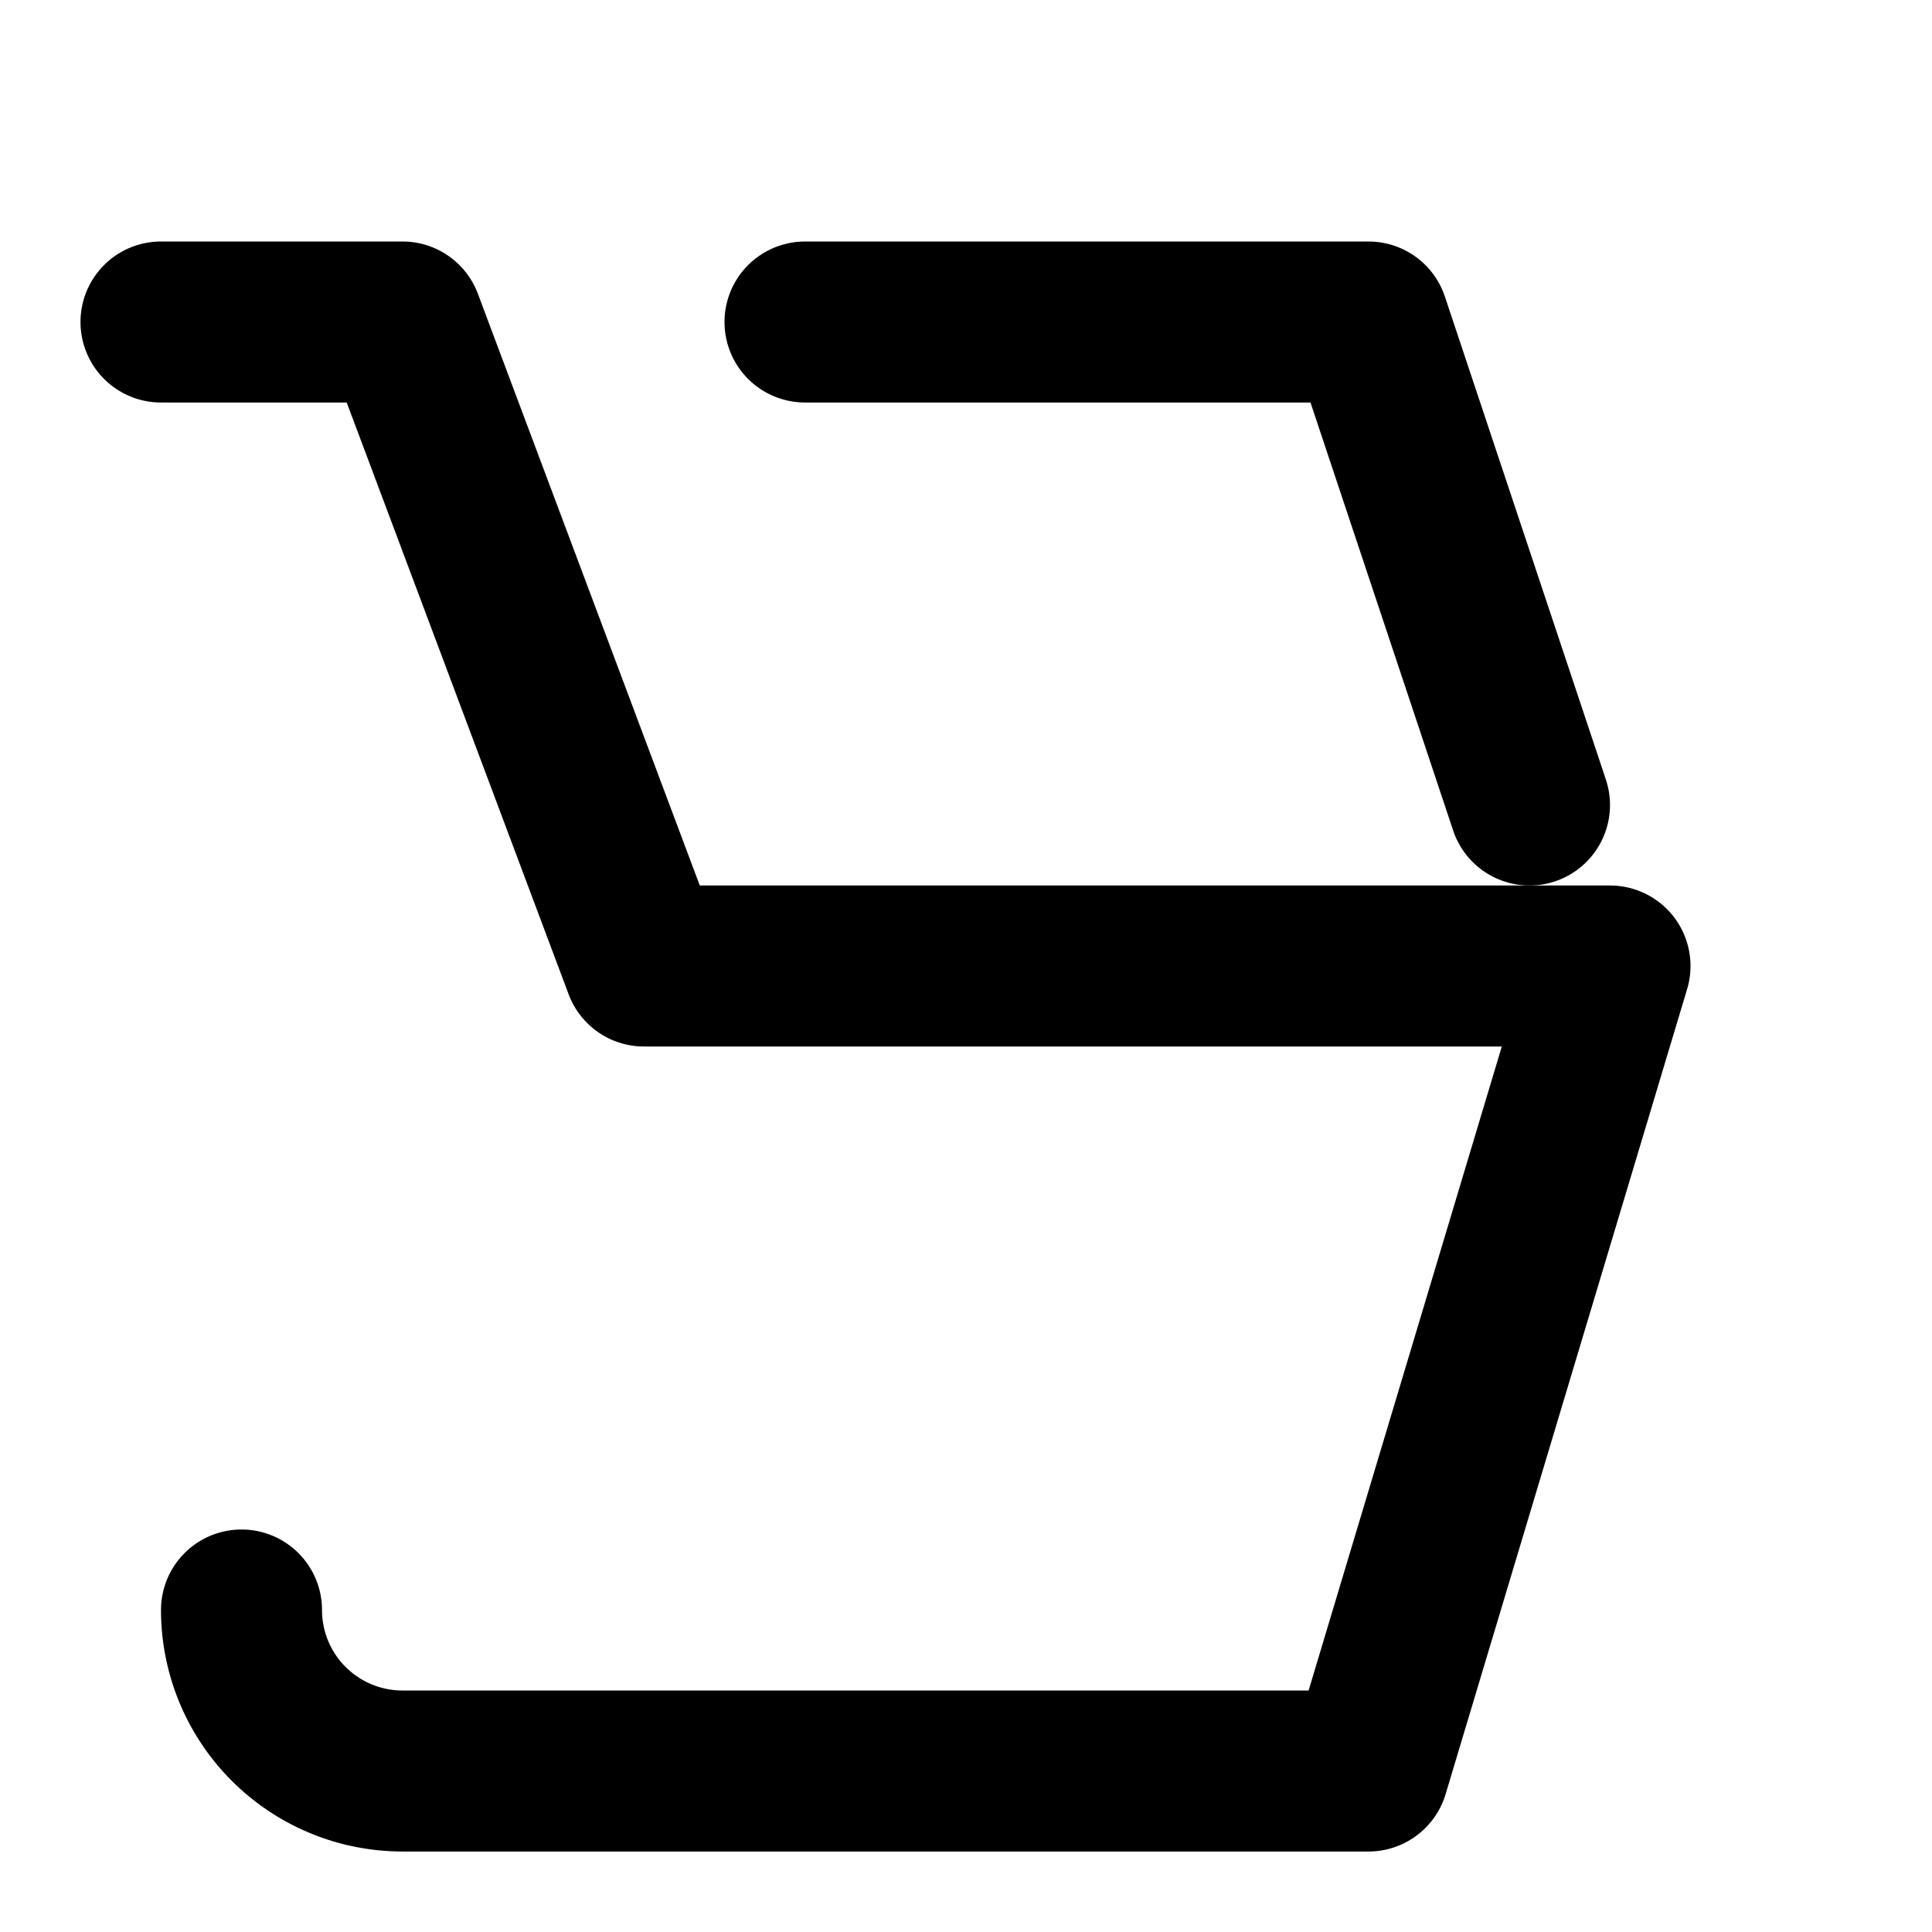 <svg viewBox="0 0 24 24" fill="none" stroke="currentColor" stroke-width="2"
     stroke-linecap="round" stroke-linejoin="round" xmlns="http://www.w3.org/2000/svg">
  <title>Open</title>
  <path d="M3 20a2 2 0 0 0 2 2h12l3-10H8L5 4H2"/>
  <path d="M10 4h7l2 6"/>
</svg>
